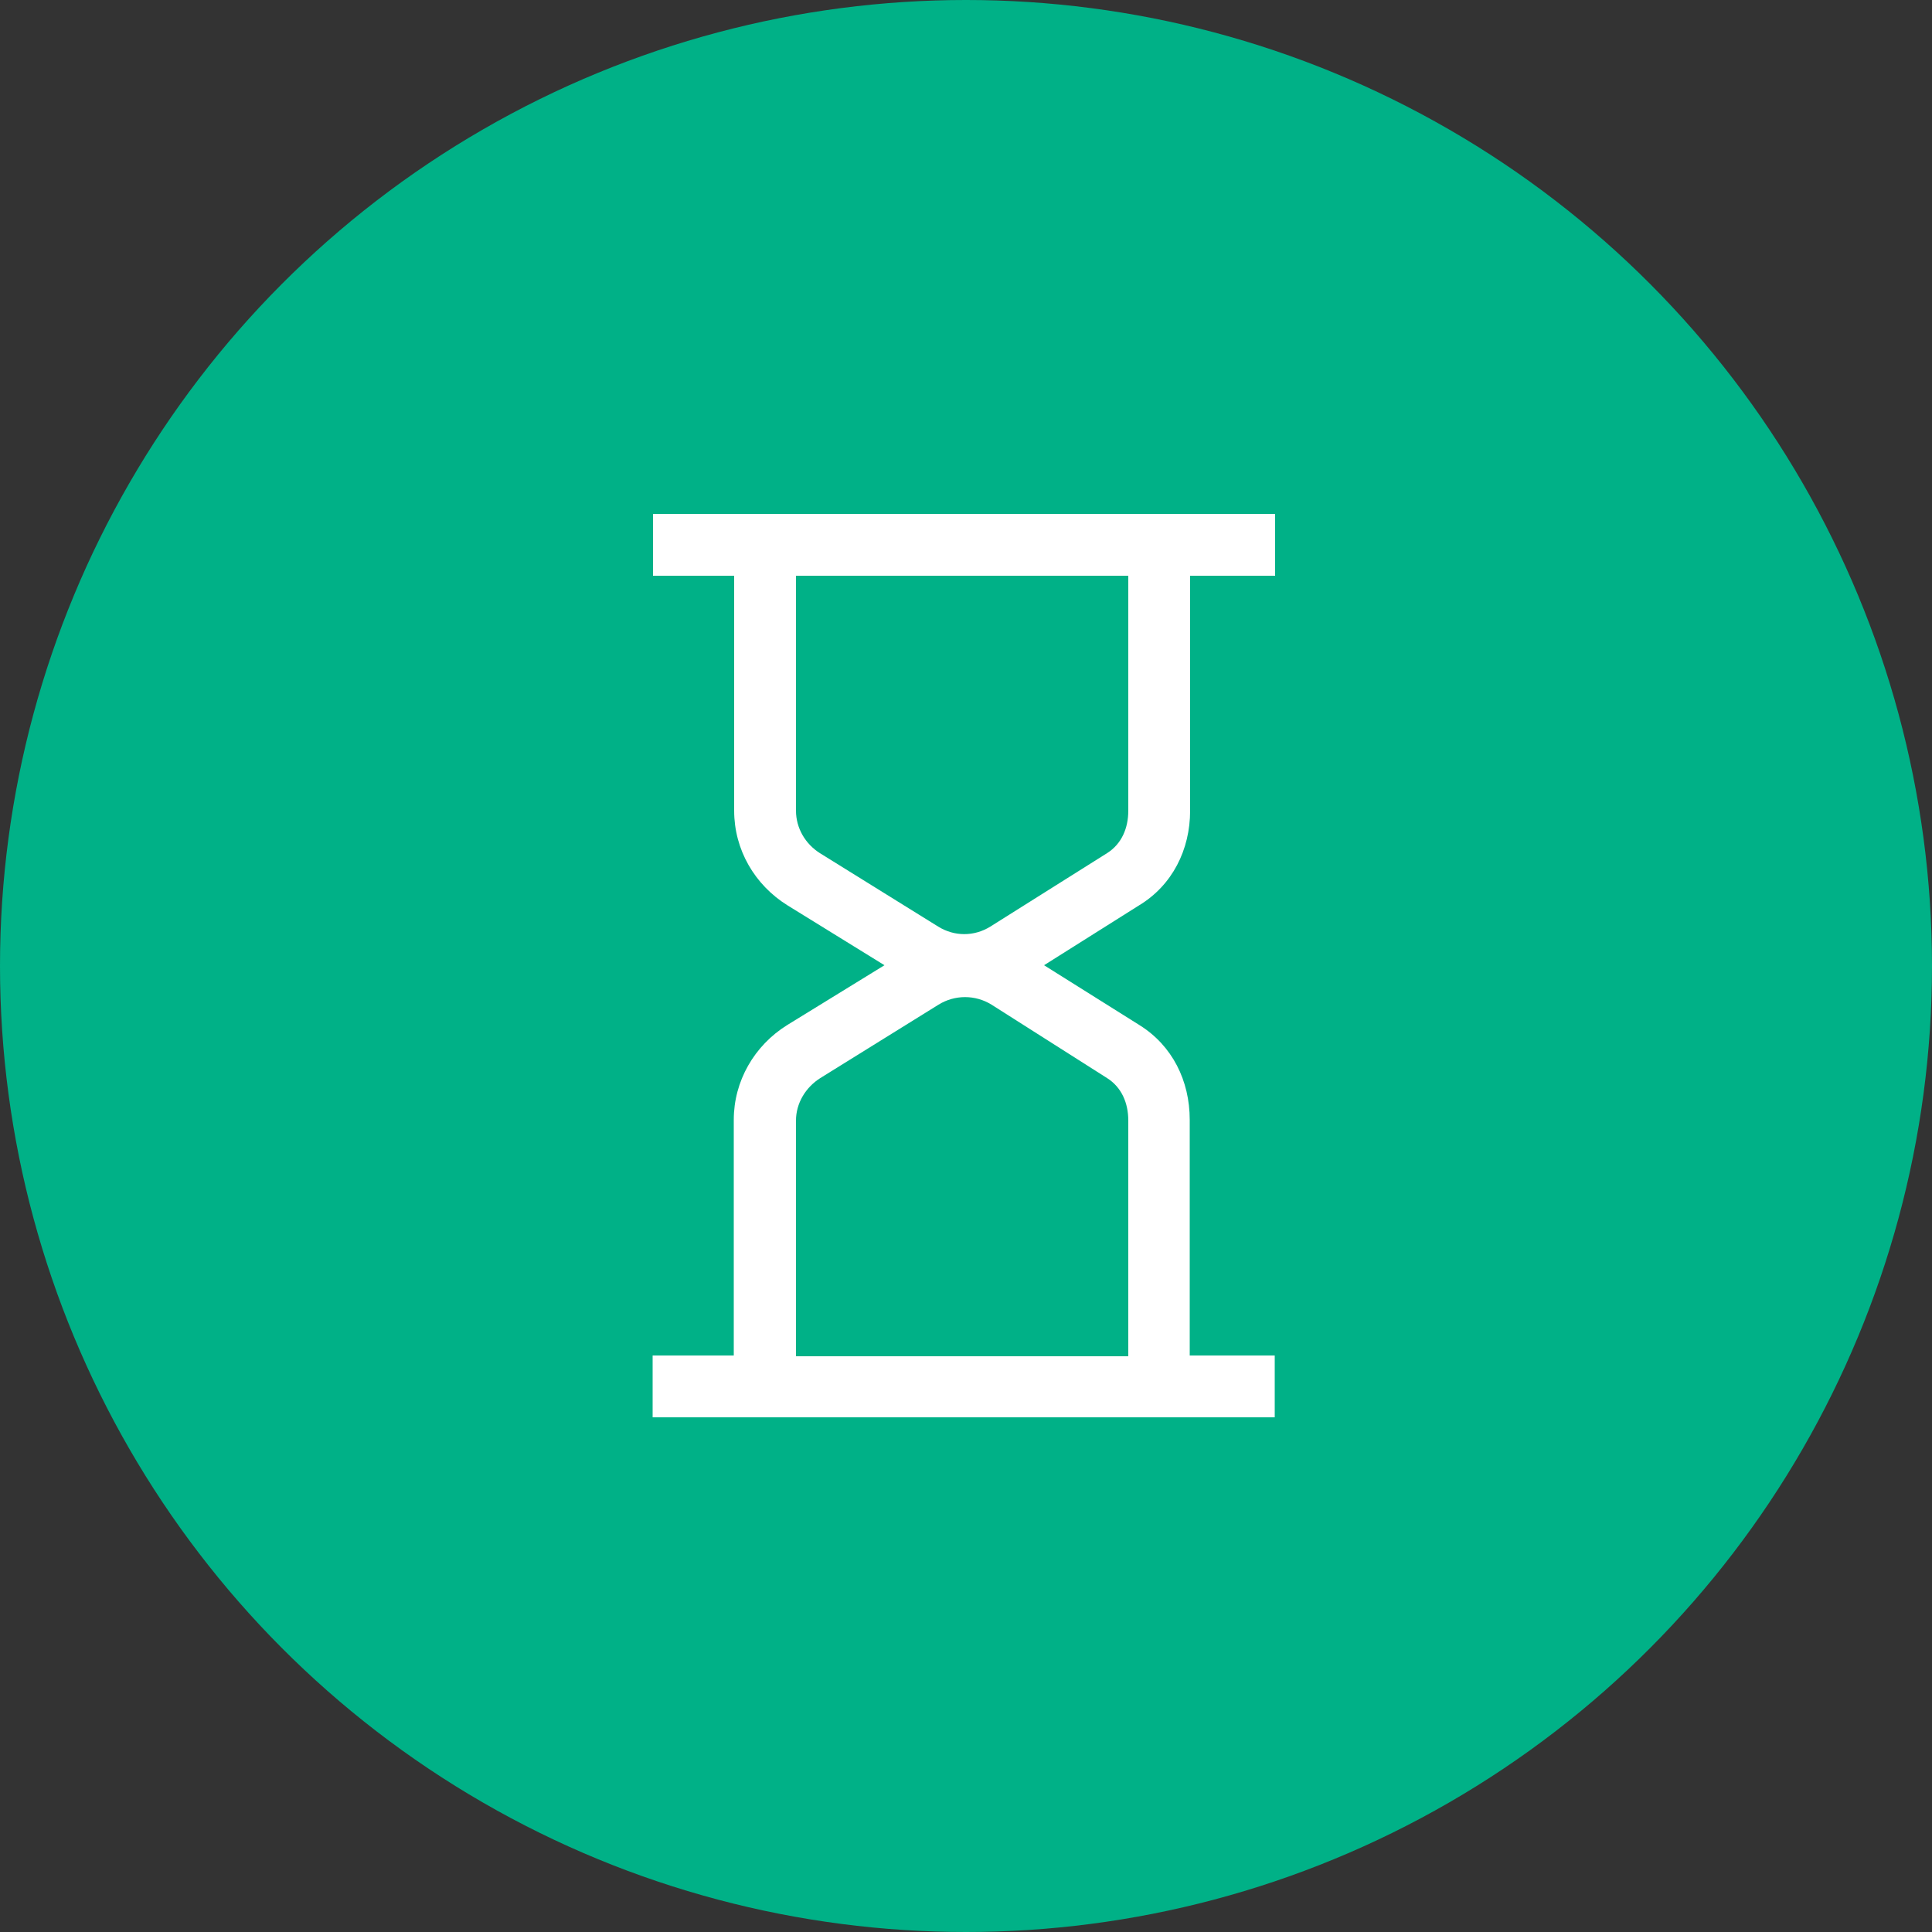<?xml version="1.0" encoding="utf-8"?>
<!-- Generator: Adobe Illustrator 19.0.1, SVG Export Plug-In . SVG Version: 6.00 Build 0)  -->
<svg version="1.1" id="Слой_1" xmlns="http://www.w3.org/2000/svg" xmlns:xlink="http://www.w3.org/1999/xlink" x="0px" y="0px"
	 viewBox="0 0 500 500" style="enable-background:new 0 0 500 500;" xml:space="preserve">
<rect x="0" y="0" width="500" height="500" fill="#333333" stroke="none"/>
<style type="text/css">
	.st0{fill:#00B187;}
	.st1{fill:#FFFFFF;}
</style>
<g>
	<circle class="st0" cx="250" cy="250" r="250"/>
	<path class="st1" d="M308,209.8V149h22v-16H169v16h21v60.8c0,10.1,5.3,19.2,13.8,24.5l25.1,15.5l-25.2,15.5
		c-8.5,5.3-13.8,14.5-13.8,24.5v61h-21v16h161v-16h-22v-61c0-10.1-4.5-19.2-13-24.5l-24.7-15.5l24.6-15.5
		C303.4,229.1,308,219.9,308,209.8z M292,290v61h-86v-61c0-4.5,2.5-8.6,6.3-11l30.6-19c4.2-2.6,9.5-2.6,13.7,0l29.9,19
		C290.3,281.4,292,285.5,292,290z M286.5,220.8l-30.2,19c-4.2,2.6-9.3,2.6-13.5,0l-30.6-19c-3.8-2.4-6.2-6.5-6.2-11V149h86v60.8
		C292,214.3,290.3,218.4,286.5,220.8z"/>
</g>
</svg>
